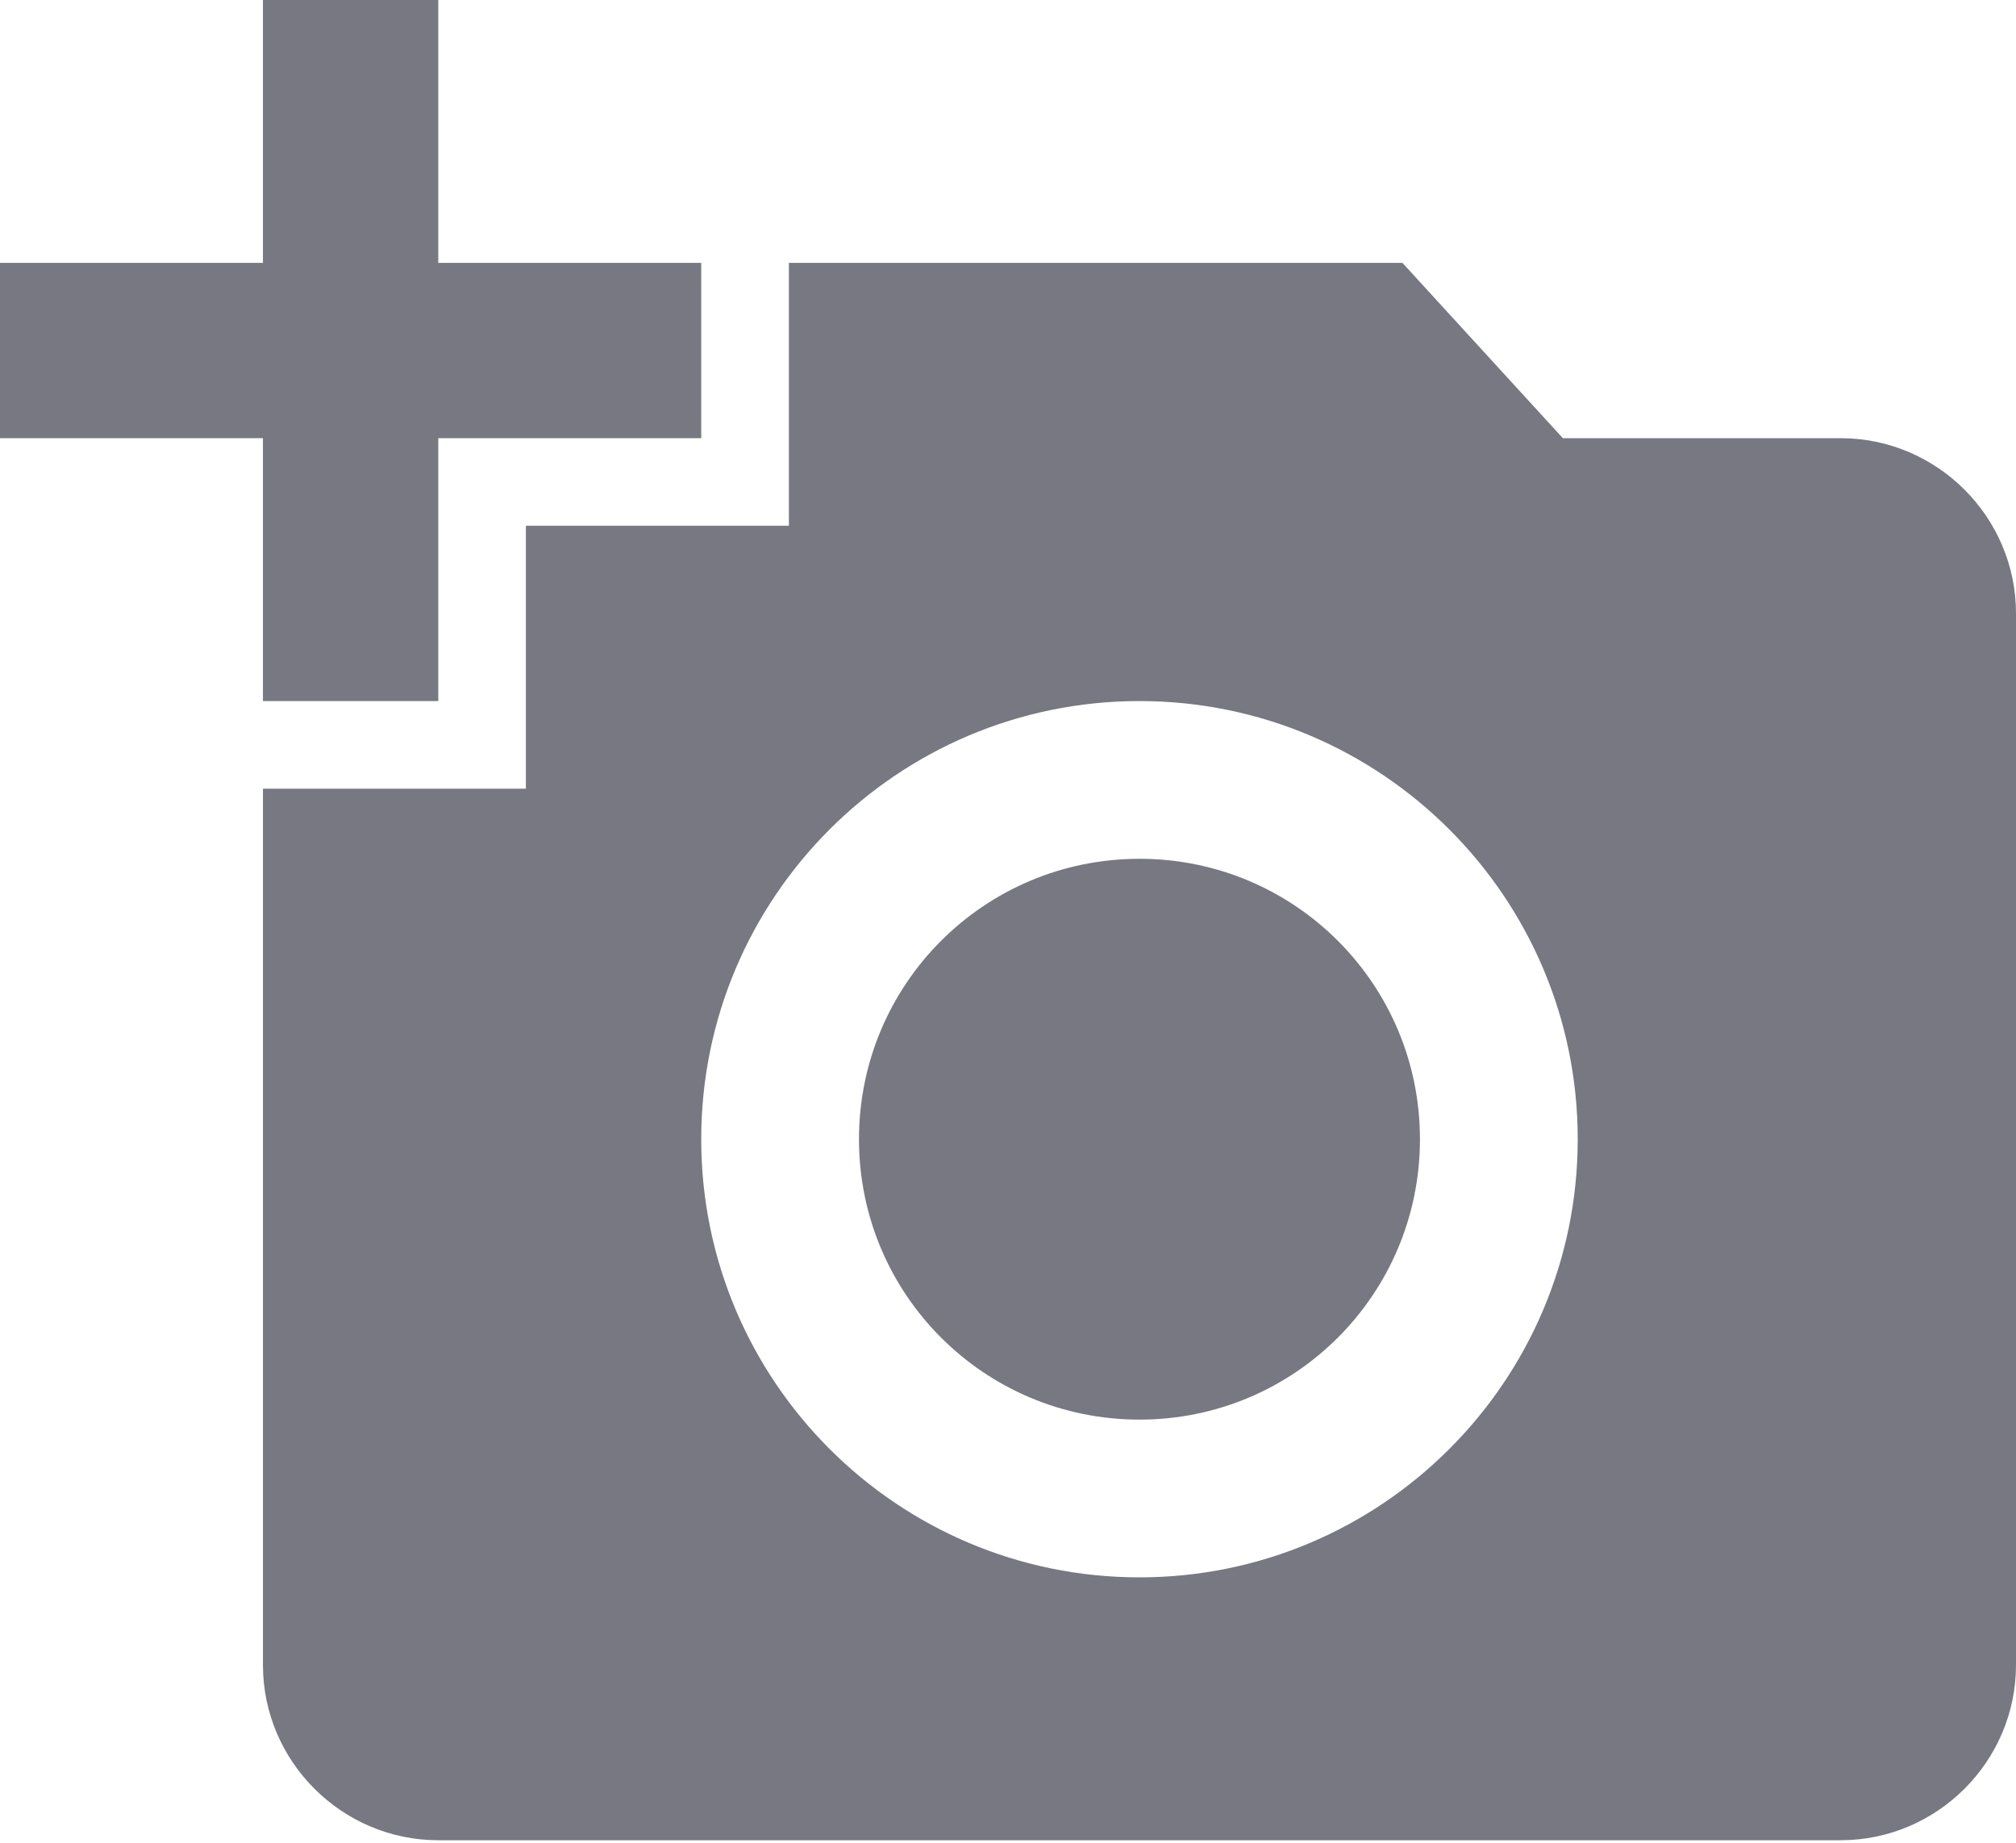 <svg width="35" height="32" viewBox="0 0 35 32" fill="none" xmlns="http://www.w3.org/2000/svg">
<path d="M31.956 7.609H27.133L24.348 4.565H13.696V9.13H9.13V13.696H4.565V28.913C4.565 30.587 5.935 31.956 7.609 31.956H31.956C33.63 31.956 35 30.587 35 28.913V10.652C35 8.978 33.63 7.609 31.956 7.609ZM19.782 27.391C15.582 27.391 12.174 23.983 12.174 19.782C12.174 15.582 15.582 12.174 19.782 12.174C23.983 12.174 27.391 15.583 27.391 19.783C27.391 23.983 23.983 27.391 19.782 27.391Z" fill="#787882"/>
<path d="M4.565 12.174H7.609V7.609H12.174V4.565H7.609V0H4.565V4.565H0V7.609H4.565V12.174Z" fill="#787882"/>
<path d="M19.783 14.913C17.089 14.913 14.913 17.089 14.913 19.783C14.913 22.476 17.089 24.652 19.783 24.652C22.476 24.652 24.652 22.476 24.652 19.783C24.652 17.089 22.476 14.913 19.783 14.913Z" fill="#787882"/>
</svg>
